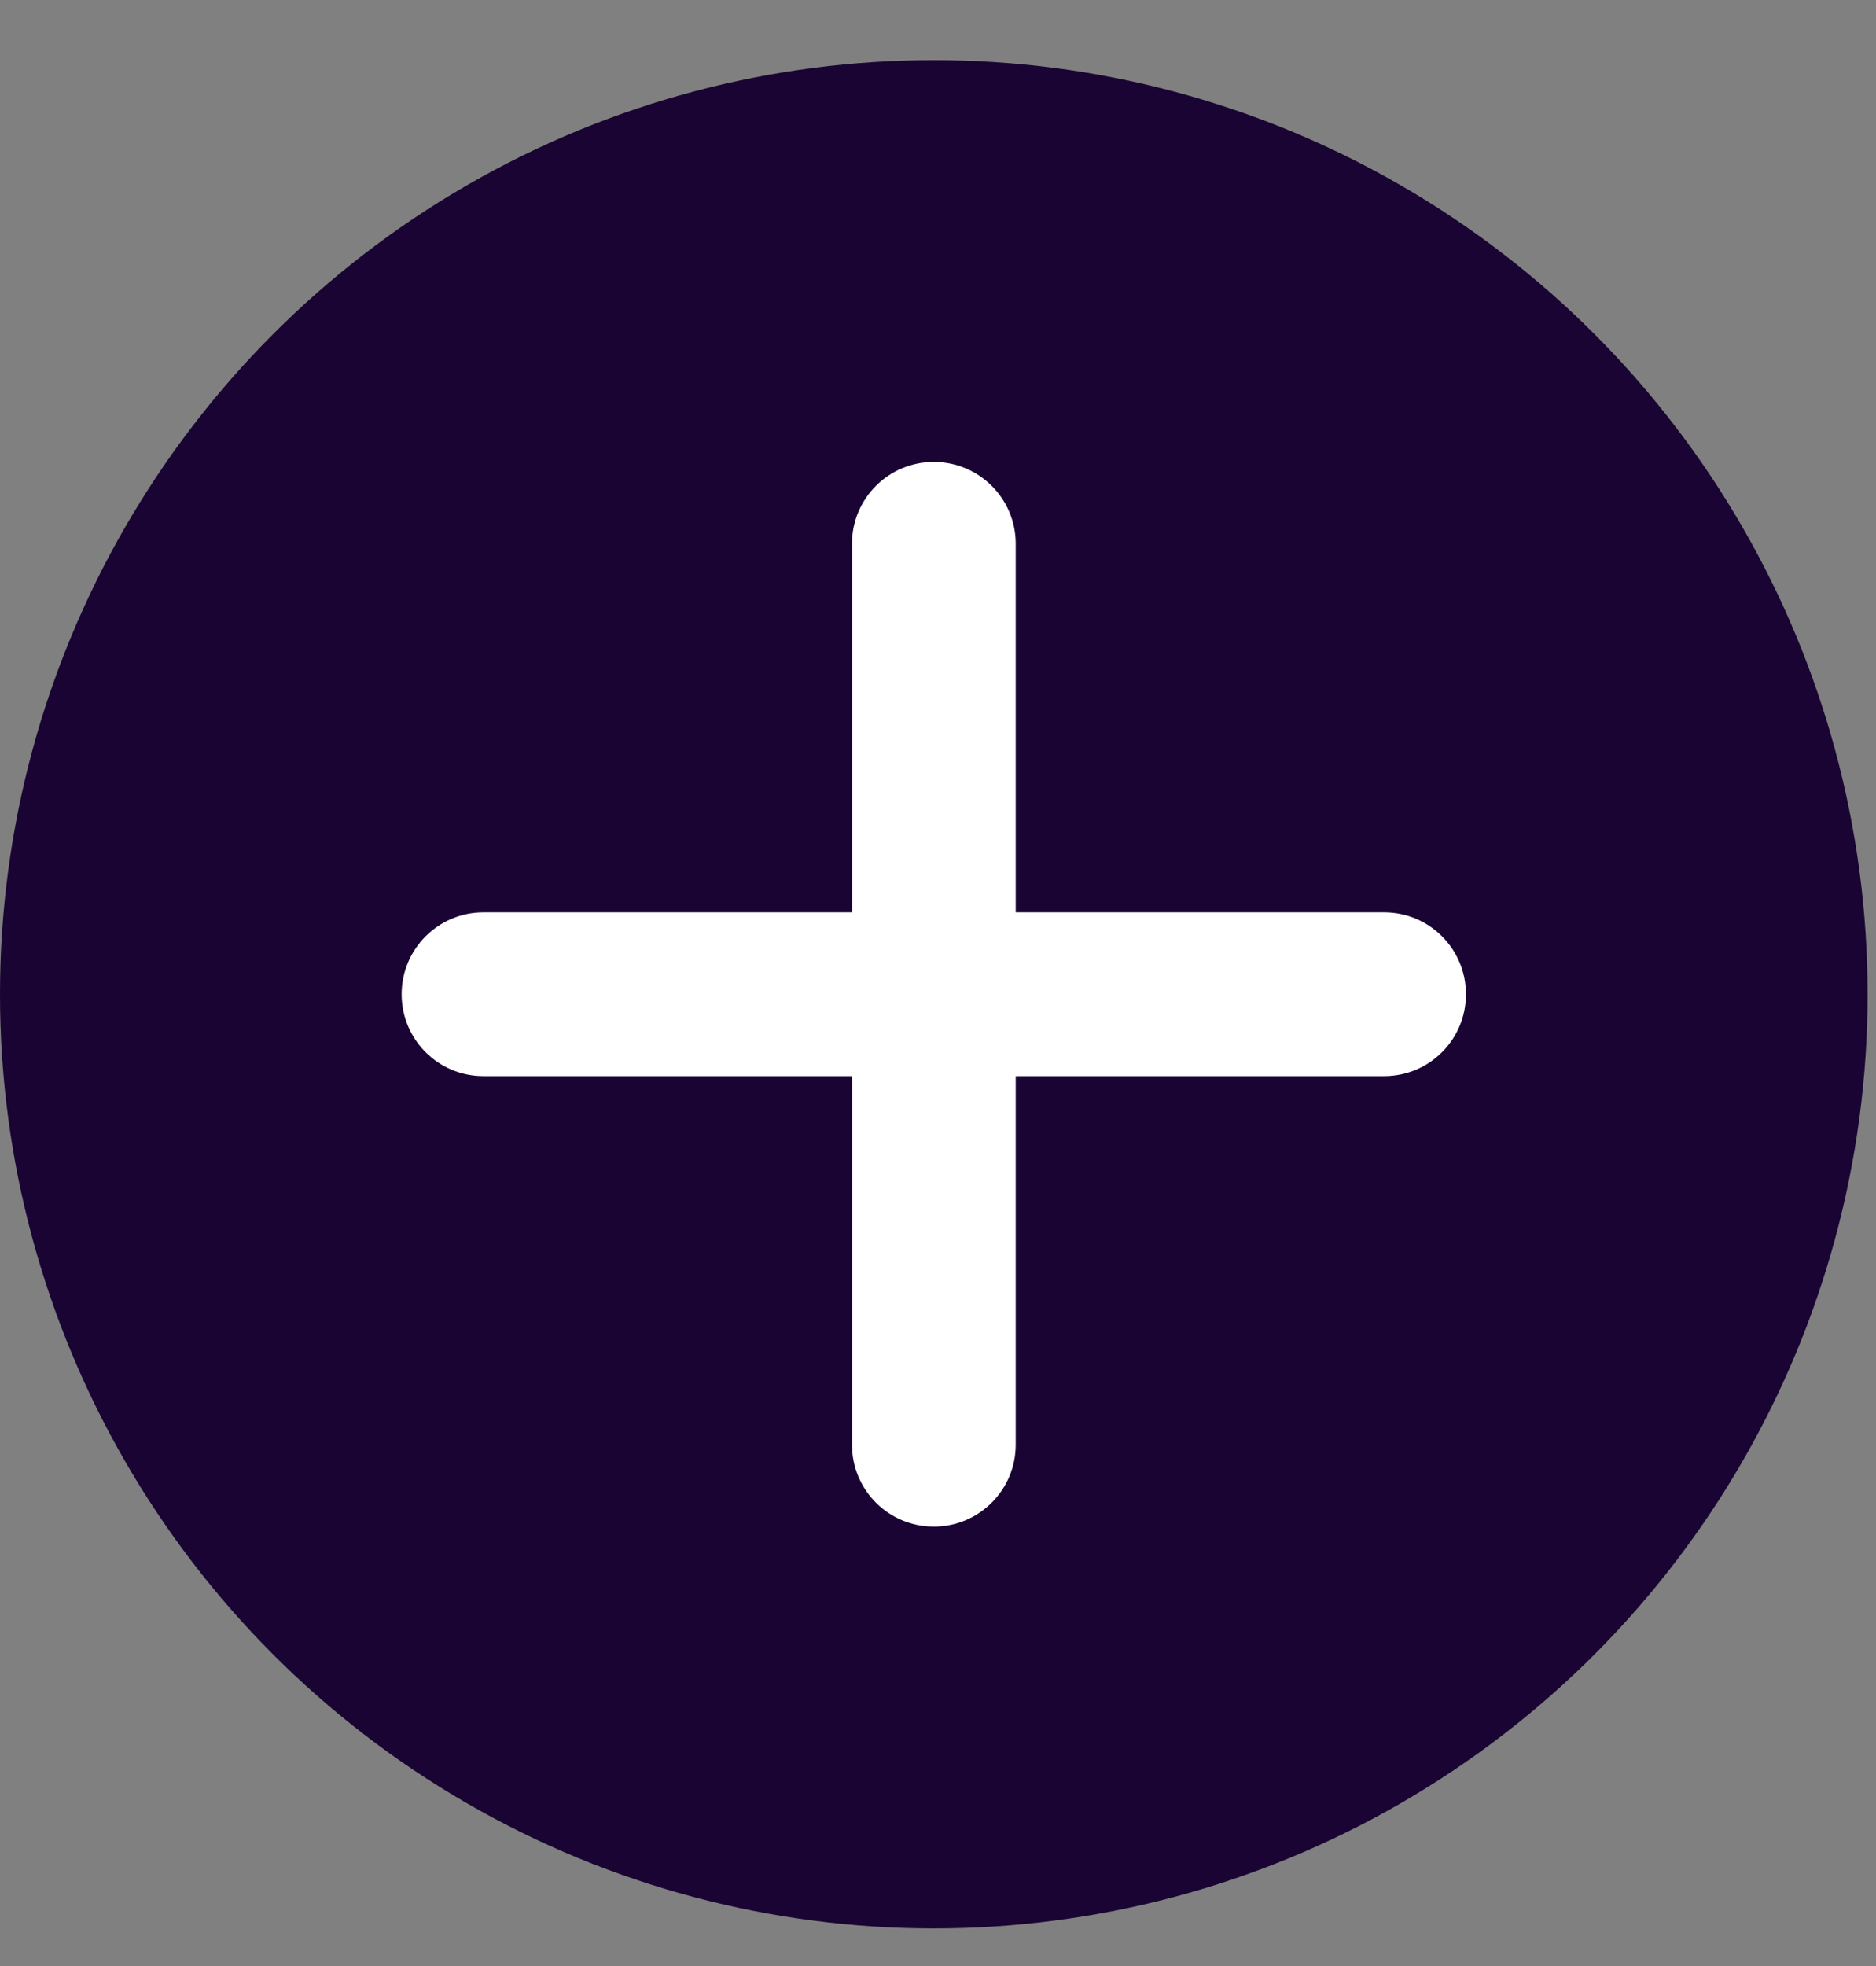 <svg width="21" height="22" viewBox="0 0 21 22" fill="none" xmlns="http://www.w3.org/2000/svg">
<rect x="0" y="0" width="21" height="22" fill="#808080" stroke="none"/>
<circle cx="10.453" cy="11.126" r="10.453" fill="#190433"/>
<path d="M11.37 6.085C11.37 5.578 10.96 5.169 10.453 5.169C9.946 5.169 9.537 5.578 9.537 6.085V10.209H5.412C4.906 10.209 4.496 10.619 4.496 11.126C4.496 11.633 4.906 12.042 5.412 12.042H9.537V16.166C9.537 16.673 9.946 17.083 10.453 17.083C10.96 17.083 11.37 16.673 11.37 16.166V12.042H15.494C16.001 12.042 16.41 11.633 16.41 11.126C16.41 10.619 16.001 10.209 15.494 10.209H11.37V6.085Z" fill="white"/>
</svg>
